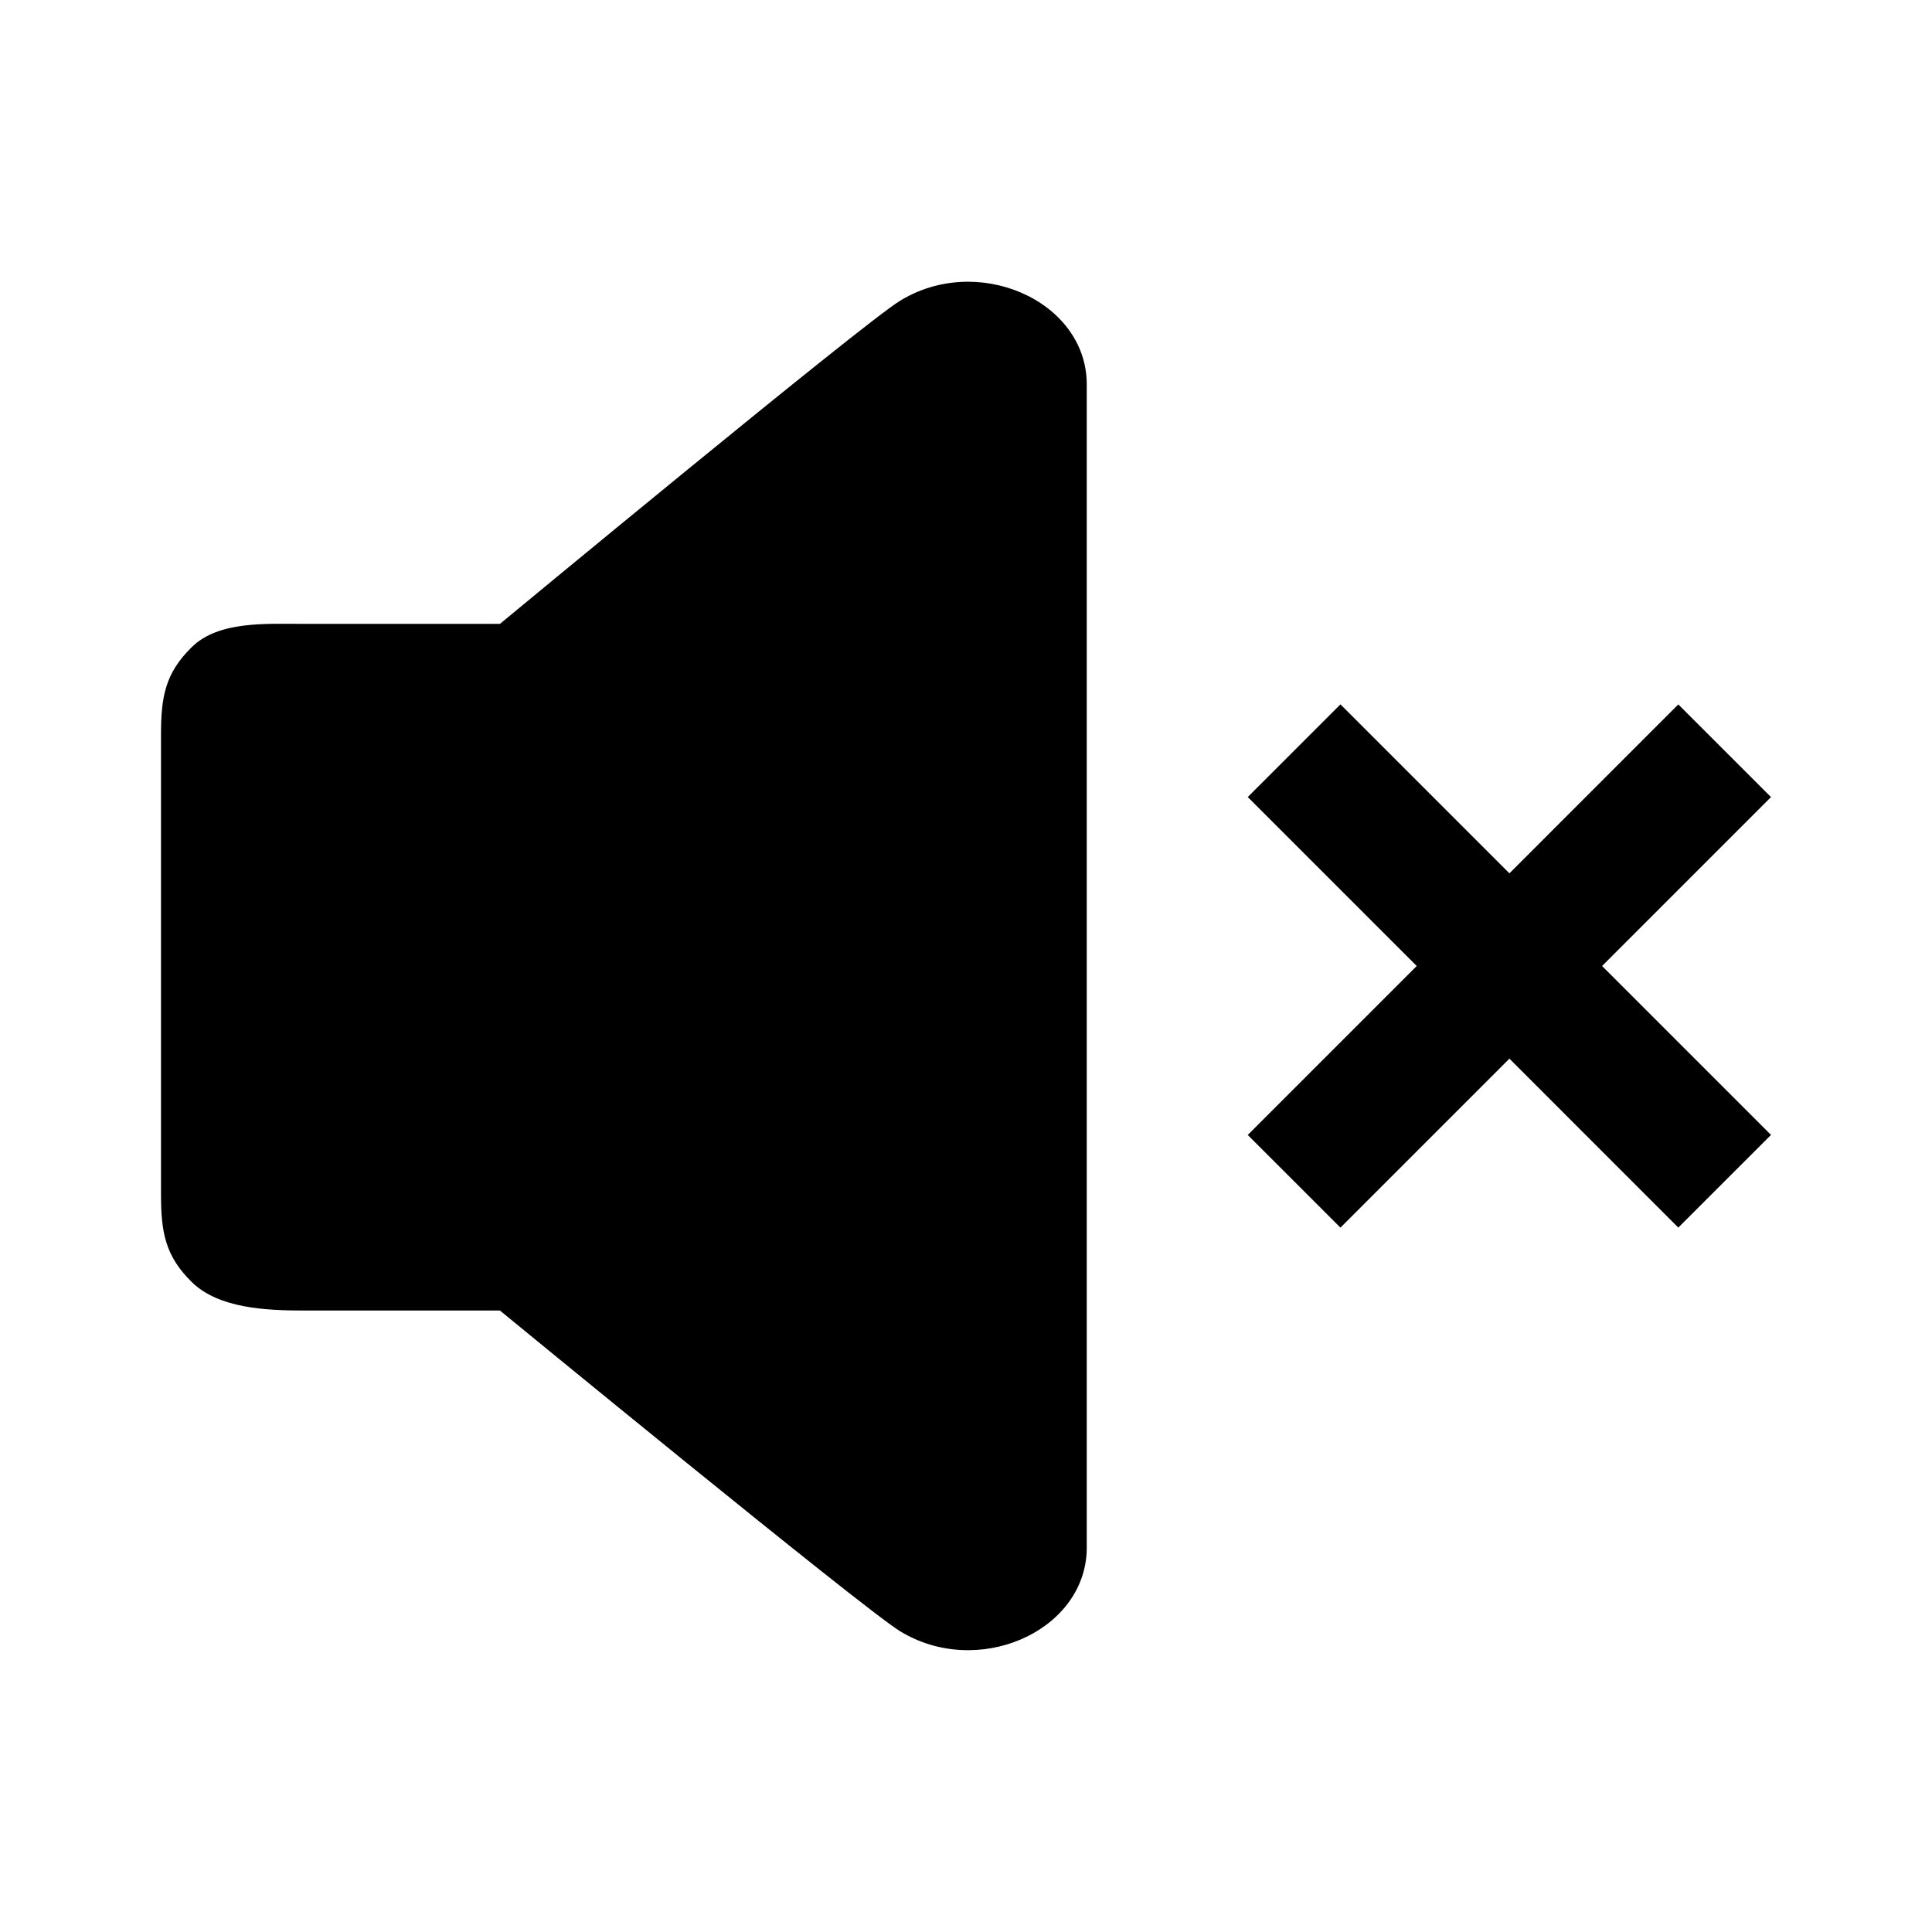 <svg xmlns="http://www.w3.org/2000/svg" width="48" height="48" viewBox="0 0 48 48" fill="none"><rect width="48" height="48" fill="none"/>
<path d="M4 29.667V18.257C4 17.33 4.096 16.732 4.765 16.077C5.433 15.421 6.618 15.5 7.563 15.5H12.421C12.421 15.5 21.397 8.069 22.351 7.479C23.306 6.888 24.443 6.877 25.353 7.264C26.299 7.665 27 8.495 27 9.55V38.449L27 38.491C26.981 39.526 26.286 40.339 25.353 40.735C24.443 41.121 23.306 41.11 22.351 40.52C21.397 39.929 12.421 32.56 12.421 32.56H7.563C6.618 32.56 5.433 32.509 4.765 31.853C4.096 31.197 4 30.594 4 29.667Z" fill="#000000"/>
<path d="M41.697 30.499L37.501 26.302L33.303 30.5L31 28.198L35.198 24L31 19.802L33.303 17.5L37.501 21.698L41.697 17.501L44 19.803L39.803 24L44 28.197L41.697 30.499Z" fill="#000000"/>
</svg>
